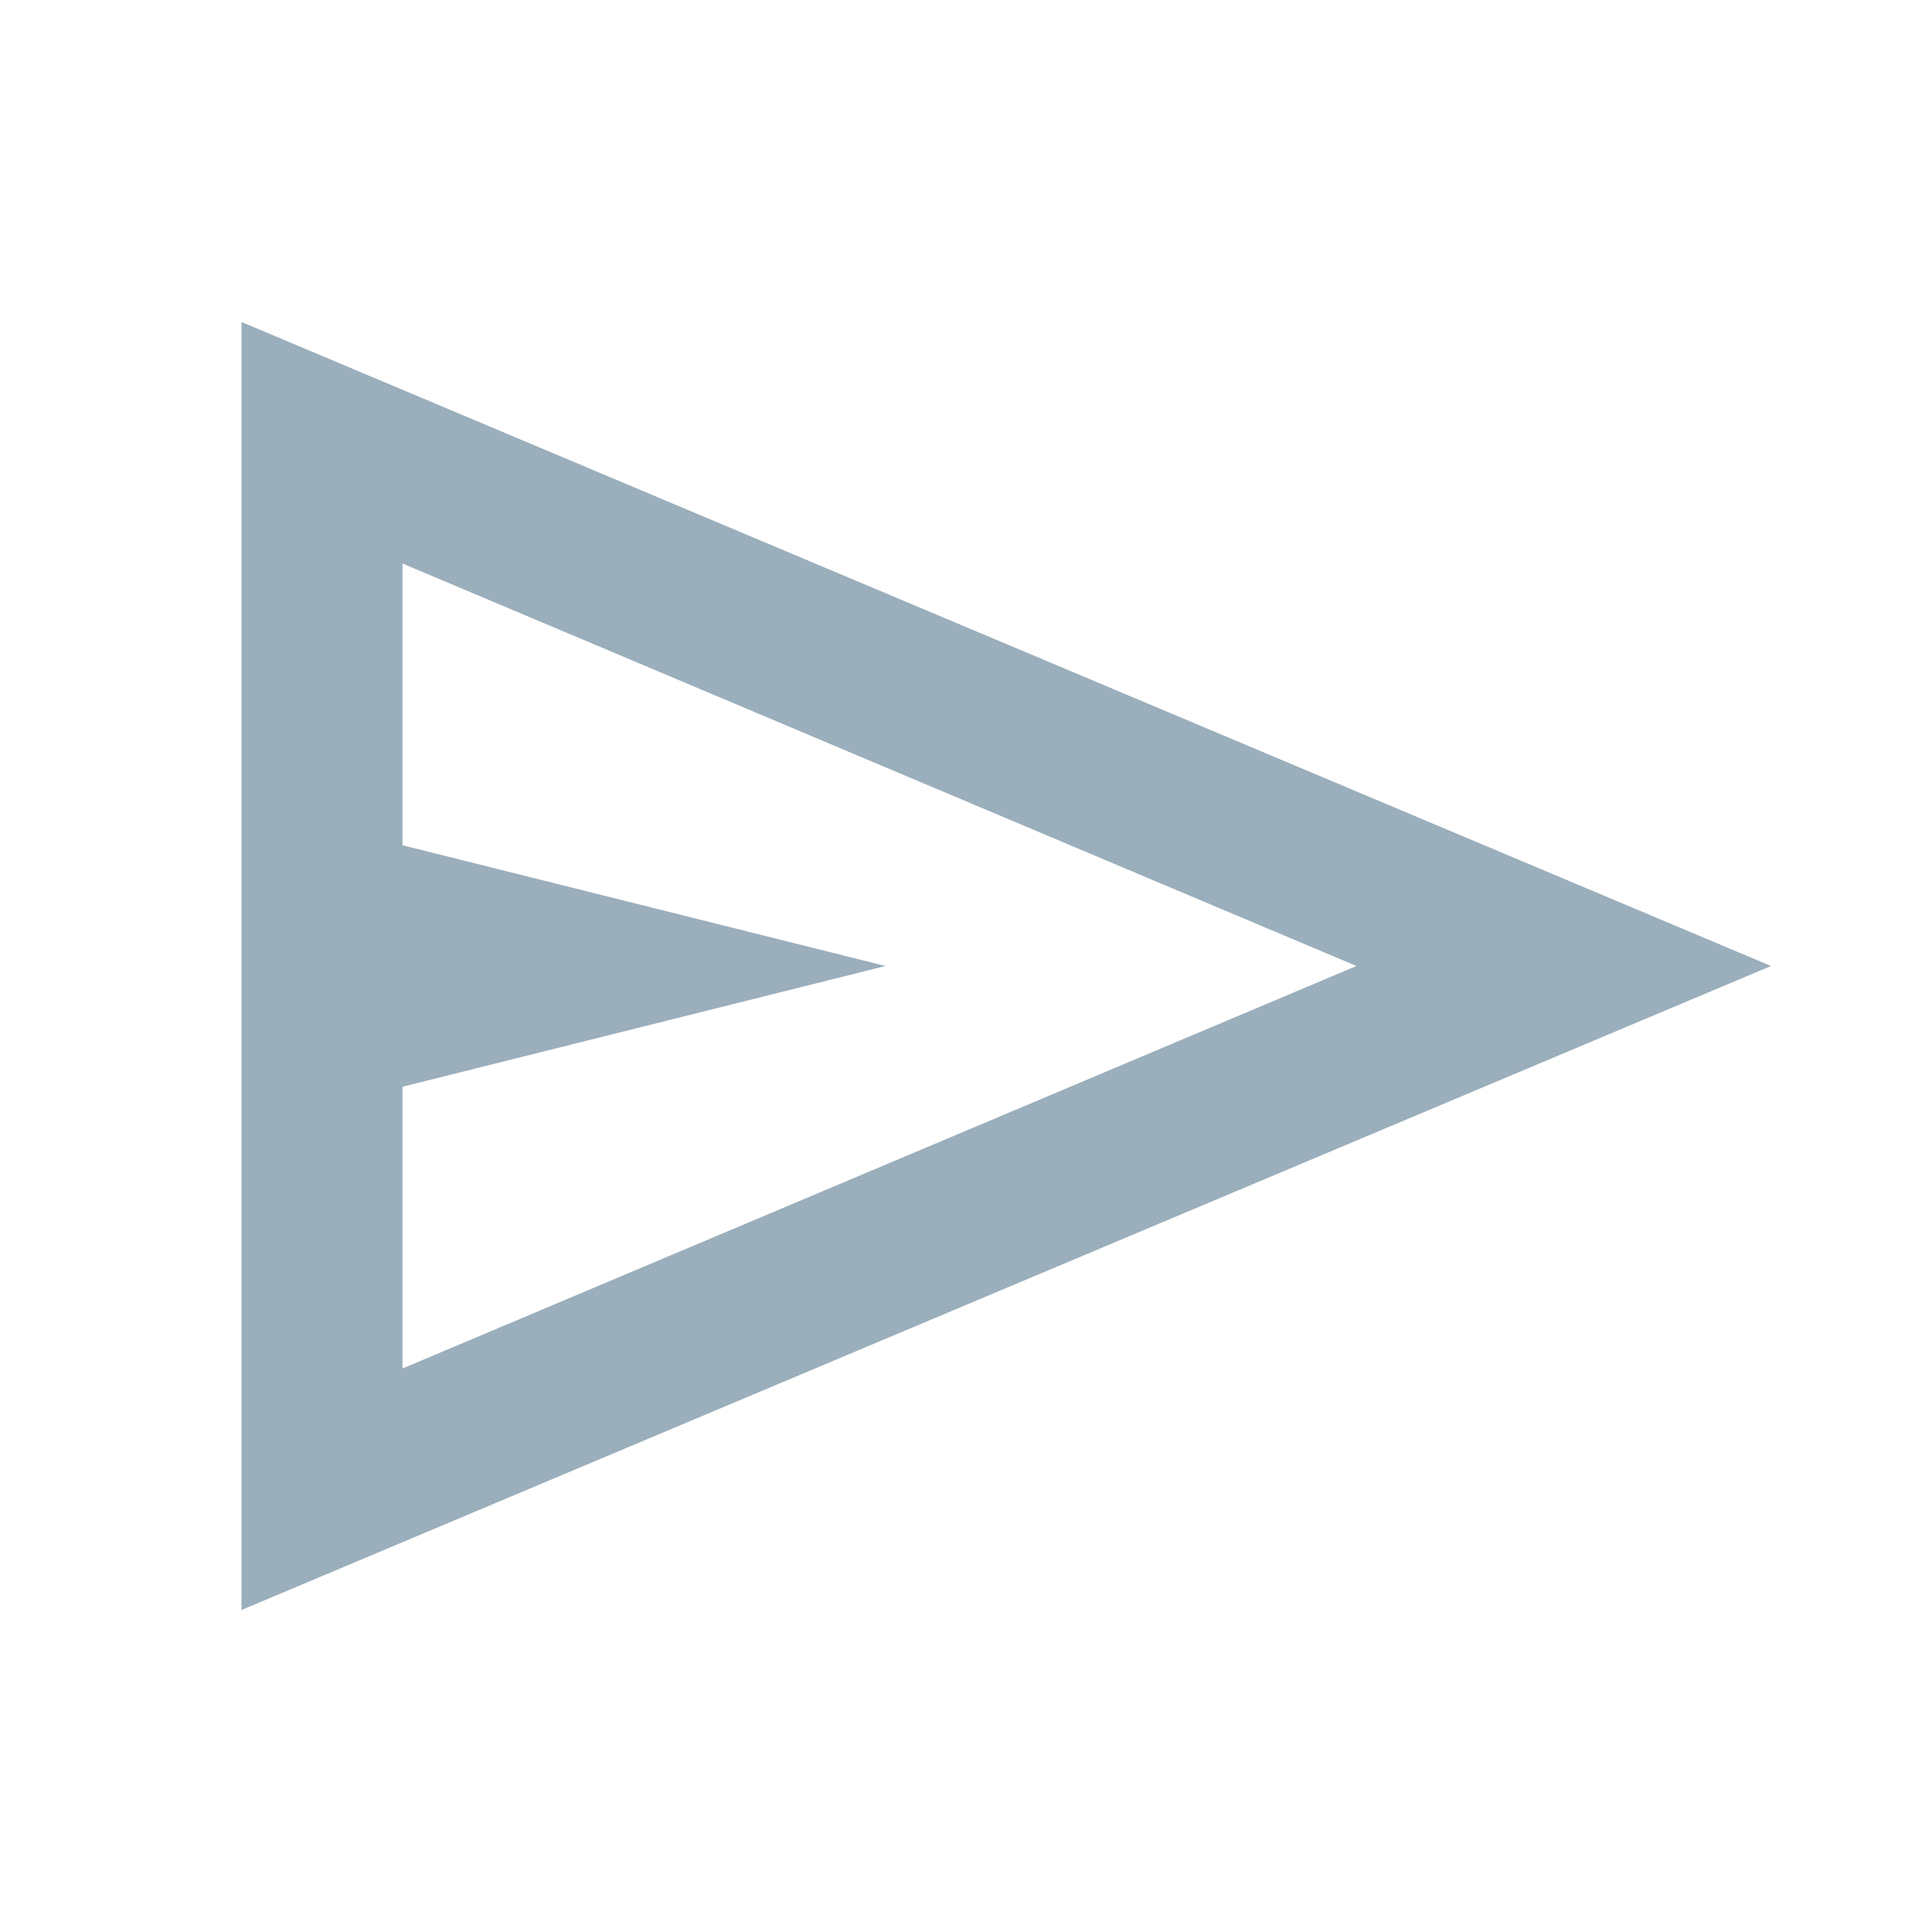 <svg xmlns="http://www.w3.org/2000/svg" height="24" viewBox="0 -960 960 960" width="24" fill="#9AAEBB"><path d="M120-160v-640l760 320-760 320Zm80-120 474-200-474-200v140l240 60-240 60v140Zm0 0v-400 400Z"/></svg>
